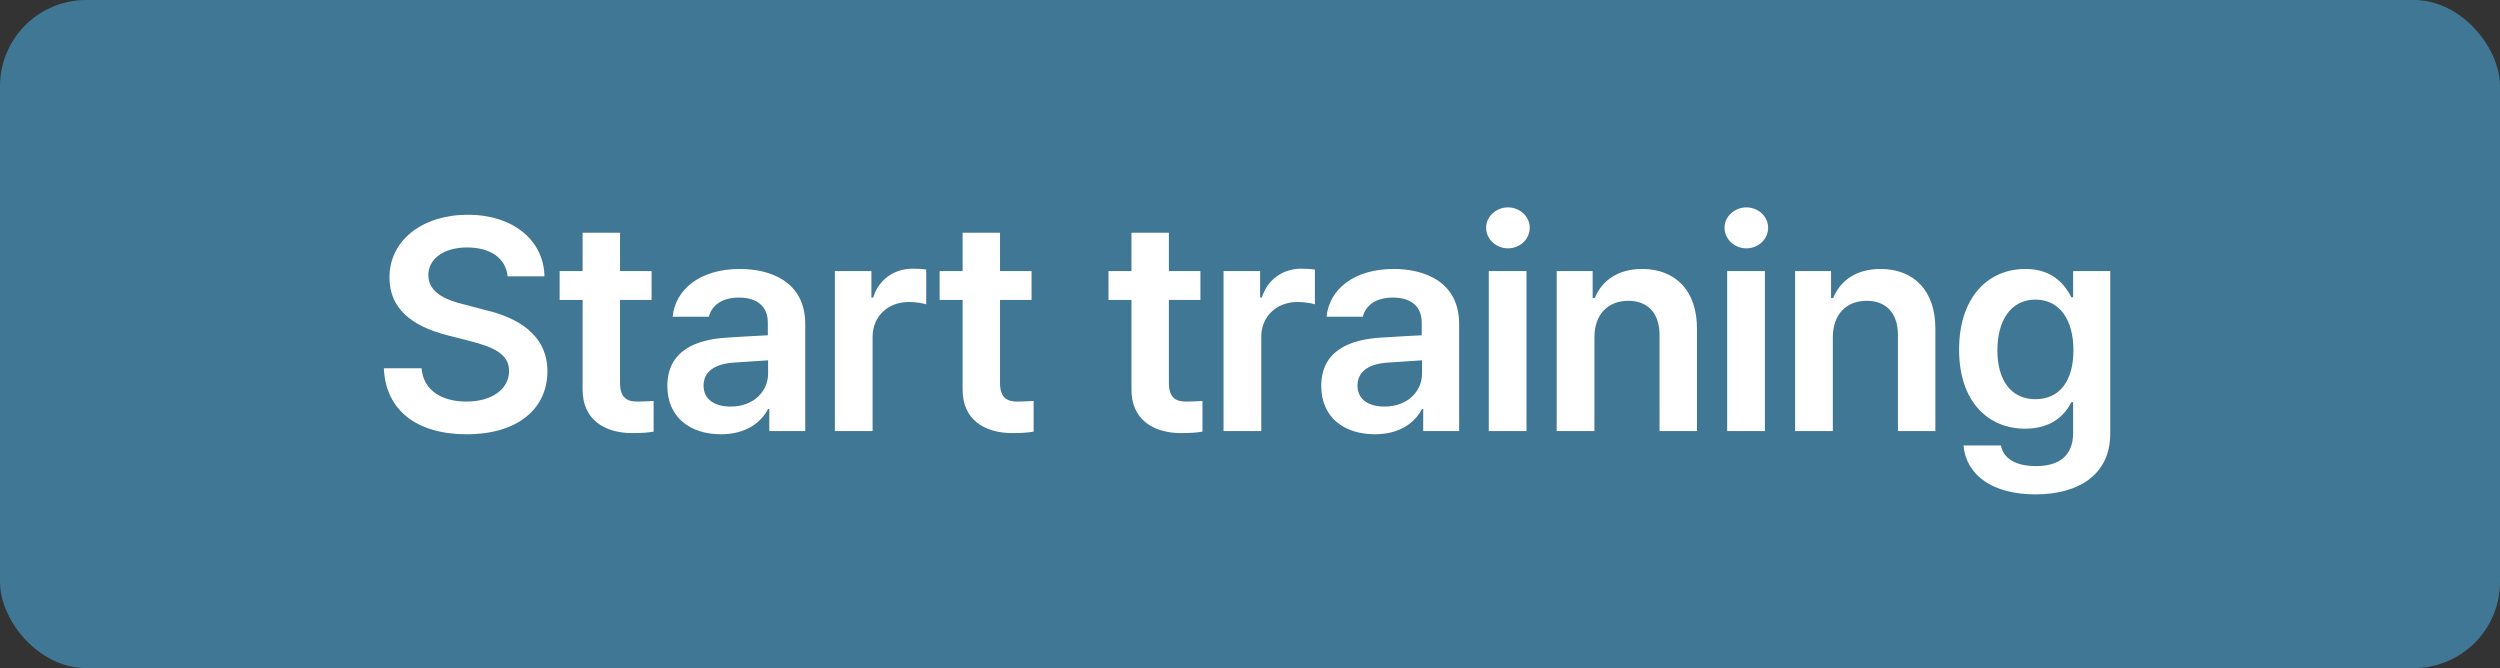 <svg width="116" height="31" viewBox="0 0 116 31" fill="none" xmlns="http://www.w3.org/2000/svg">
<rect x="0" y="0" width="116" height="31" fill="#333333" stroke="none"/>
<rect width="116" height="31" rx="4" fill="#407795"/>
<path d="M23.553 12.822C23.471 11.975 22.747 11.482 21.68 11.482C20.559 11.482 19.875 12.029 19.875 12.768C19.875 13.602 20.75 13.943 21.571 14.135L22.5 14.381C23.977 14.723 25.399 15.502 25.399 17.225C25.399 18.961 24.032 20.15 21.653 20.15C19.342 20.15 17.893 19.043 17.811 17.088H19.561C19.643 18.127 20.518 18.633 21.639 18.633C22.815 18.633 23.622 18.059 23.622 17.211C23.622 16.432 22.897 16.104 21.831 15.83L20.709 15.543C19.082 15.119 18.071 14.299 18.071 12.877C18.071 11.127 19.629 9.965 21.707 9.965C23.813 9.965 25.235 11.154 25.262 12.822H23.553ZM30.233 12.576V13.916H28.77V17.771C28.77 18.482 29.125 18.633 29.563 18.633C29.768 18.633 30.11 18.619 30.328 18.605V20.027C30.123 20.068 29.781 20.096 29.344 20.096C28.031 20.096 27.02 19.453 27.033 18.059V13.916H25.967V12.576H27.033V10.799H28.77V12.576H30.233ZM30.965 17.908C30.965 16.24 32.345 15.748 33.726 15.666C34.239 15.632 35.305 15.57 35.627 15.557V14.969C35.627 14.23 35.148 13.807 34.287 13.807C33.508 13.807 33.029 14.162 32.892 14.695H31.211C31.334 13.438 32.468 12.48 34.328 12.48C35.736 12.48 37.363 13.055 37.363 15.037V20H35.695V18.975H35.64C35.312 19.604 34.615 20.15 33.453 20.15C32.031 20.15 30.965 19.371 30.965 17.908ZM32.646 17.895C32.646 18.537 33.166 18.865 33.904 18.865C34.957 18.865 35.64 18.168 35.64 17.334V16.719C35.319 16.739 34.348 16.808 34 16.828C33.166 16.896 32.646 17.238 32.646 17.895ZM38.738 20V12.576H40.433V13.807H40.515C40.775 12.959 41.499 12.467 42.347 12.467C42.538 12.467 42.812 12.48 42.976 12.508V14.121C42.825 14.066 42.456 14.012 42.169 14.012C41.199 14.012 40.488 14.682 40.488 15.625V20H38.738ZM47.864 12.576V13.916H46.401V17.771C46.401 18.482 46.757 18.633 47.194 18.633C47.399 18.633 47.741 18.619 47.96 18.605V20.027C47.755 20.068 47.413 20.096 46.975 20.096C45.663 20.096 44.651 19.453 44.665 18.059V13.916H43.599V12.576H44.665V10.799H46.401V12.576H47.864ZM55.699 12.576V13.916H54.236V17.771C54.236 18.482 54.592 18.633 55.029 18.633C55.235 18.633 55.576 18.619 55.795 18.605V20.027C55.59 20.068 55.248 20.096 54.811 20.096C53.498 20.096 52.486 19.453 52.5 18.059V13.916H51.434V12.576H52.5V10.799H54.236V12.576H55.699ZM56.773 20V12.576H58.469V13.807H58.551C58.81 12.959 59.535 12.467 60.383 12.467C60.574 12.467 60.847 12.48 61.011 12.508V14.121C60.861 14.066 60.492 14.012 60.205 14.012C59.234 14.012 58.523 14.682 58.523 15.625V20H56.773ZM61.306 17.908C61.306 16.24 62.687 15.748 64.068 15.666C64.581 15.632 65.647 15.57 65.968 15.557V14.969C65.968 14.23 65.49 13.807 64.628 13.807C63.849 13.807 63.37 14.162 63.234 14.695H61.552C61.675 13.438 62.81 12.48 64.669 12.48C66.078 12.48 67.704 13.055 67.704 15.037V20H66.037V18.975H65.982C65.654 19.604 64.957 20.15 63.794 20.15C62.373 20.15 61.306 19.371 61.306 17.908ZM62.988 17.895C62.988 18.537 63.507 18.865 64.246 18.865C65.298 18.865 65.982 18.168 65.982 17.334V16.719C65.661 16.739 64.69 16.808 64.341 16.828C63.507 16.896 62.988 17.238 62.988 17.895ZM69.079 20V12.576H70.829V20H69.079ZM69.968 11.523C69.421 11.523 68.956 11.1 68.956 10.566C68.956 10.047 69.421 9.623 69.968 9.623C70.528 9.623 70.98 10.047 70.98 10.566C70.98 11.1 70.528 11.523 69.968 11.523ZM73.981 15.652V20H72.231V12.576H73.899V13.834H73.995C74.337 13 75.088 12.48 76.196 12.48C77.741 12.48 78.753 13.492 78.739 15.27V20H77.003V15.543C77.003 14.545 76.469 13.957 75.553 13.957C74.624 13.957 73.981 14.572 73.981 15.652ZM80.141 20V12.576H81.891V20H80.141ZM81.03 11.523C80.483 11.523 80.018 11.1 80.018 10.566C80.018 10.047 80.483 9.623 81.03 9.623C81.59 9.623 82.041 10.047 82.041 10.566C82.041 11.1 81.59 11.523 81.03 11.523ZM85.043 15.652V20H83.293V12.576H84.961V13.834H85.056C85.398 13 86.15 12.48 87.258 12.48C88.803 12.48 89.814 13.492 89.801 15.27V20H88.064V15.543C88.064 14.545 87.531 13.957 86.615 13.957C85.685 13.957 85.043 14.572 85.043 15.652ZM94.443 22.939C92.474 22.939 91.23 22.064 91.107 20.67H92.843C92.966 21.312 93.582 21.627 94.47 21.627C95.509 21.627 96.193 21.176 96.193 20.082V18.66H96.111C95.837 19.207 95.249 19.891 93.964 19.891C92.255 19.891 90.902 18.646 90.902 16.227C90.902 13.779 92.255 12.48 93.978 12.48C95.29 12.48 95.837 13.26 96.111 13.793H96.193V12.576H97.915V20.123C97.915 22.023 96.453 22.939 94.443 22.939ZM94.443 18.523C95.564 18.523 96.207 17.676 96.207 16.254C96.207 14.846 95.578 13.902 94.443 13.902C93.281 13.902 92.679 14.9 92.679 16.254C92.679 17.621 93.294 18.523 94.443 18.523Z" fill="white"/>
</svg>
